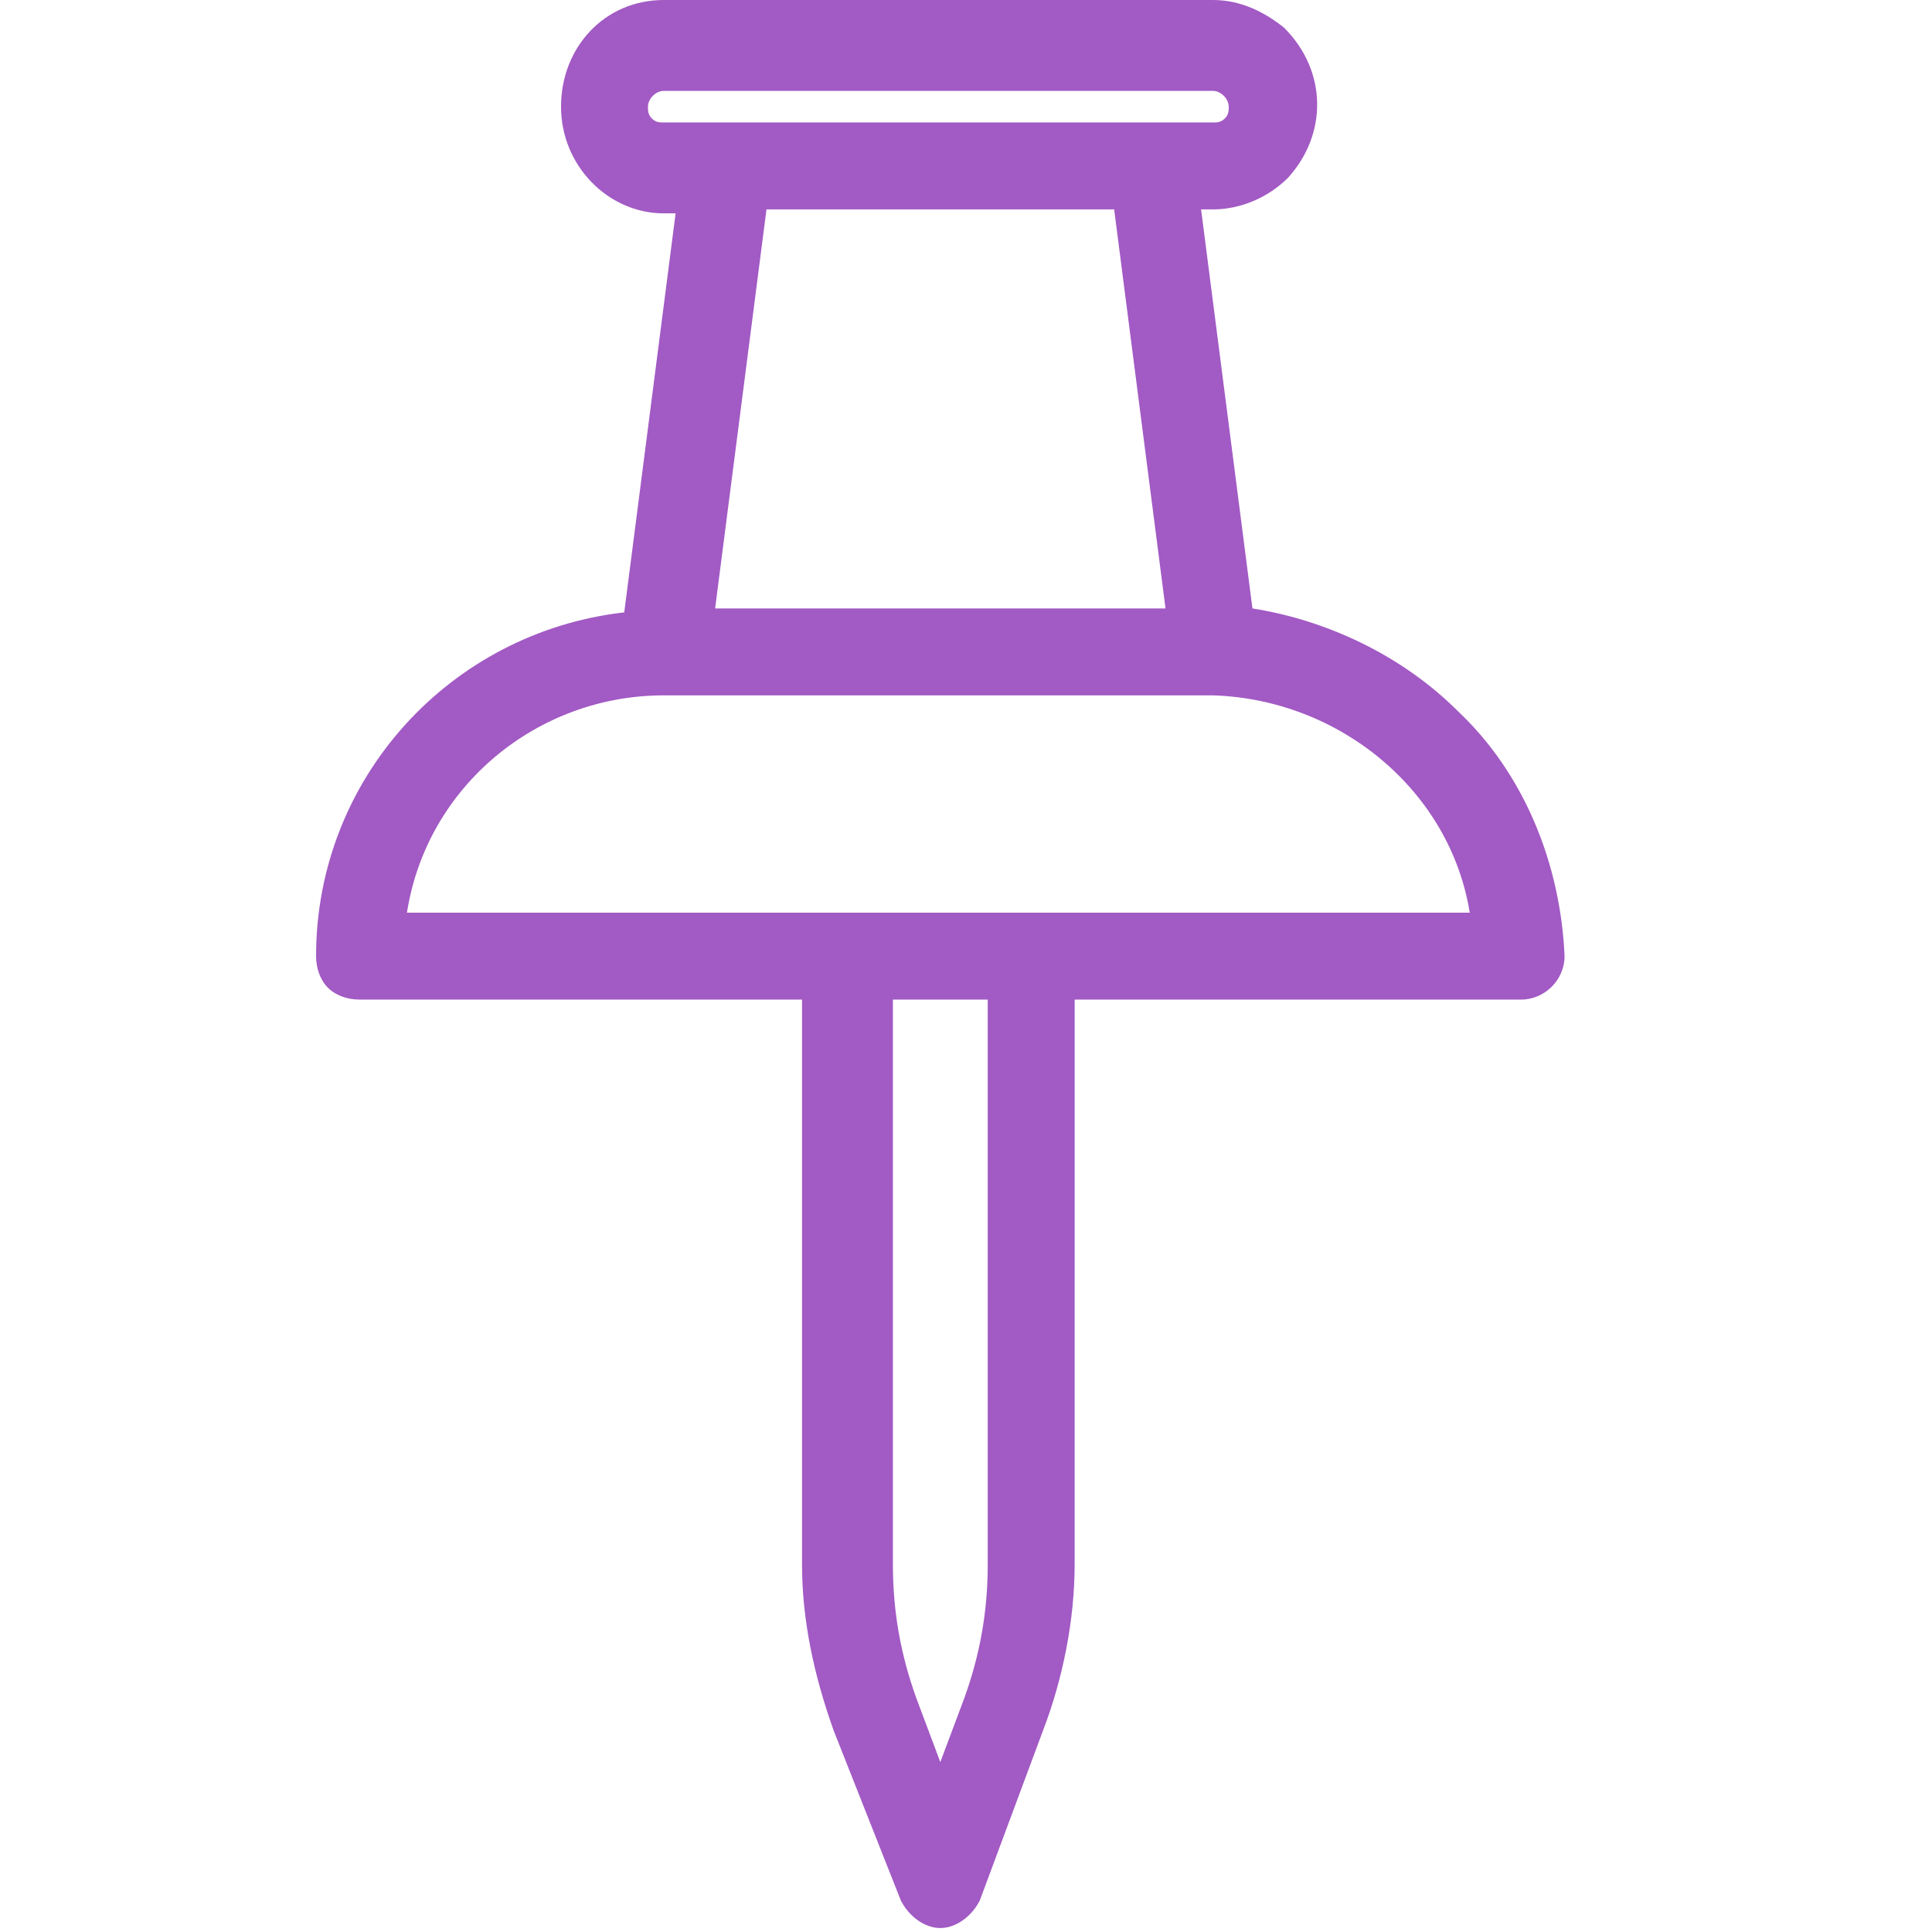 <?xml version="1.0" encoding="utf-8"?>
<!-- Generator: Adobe Illustrator 26.0.2, SVG Export Plug-In . SVG Version: 6.00 Build 0)  -->
<svg version="1.1" id="Capa_1" xmlns="http://www.w3.org/2000/svg" xmlns:xlink="http://www.w3.org/1999/xlink" x="0px" y="0px"
	 viewBox="0 0 48.9 48.9" style="enable-background:new 0 0 48.9 48.9;" xml:space="preserve">
<style type="text/css">
	.st0{fill:#A25AC4;}
</style>
<g id="elements">
	<path class="st0" d="M36.9,18c-1.4-1.4-3.3-2.3-5.2-2.6L30.4,5.3h0.3c0.7,0,1.4-0.3,1.9-0.8c1-1.1,1-2.7-0.1-3.8
		C32,0.3,31.4,0,30.7,0H16.8c-1.5,0-2.6,1.2-2.6,2.7s1.2,2.7,2.6,2.7h0.3l-1.3,10.1C11.4,16,8,19.7,8,24.2c0,0.3,0.1,0.6,0.3,0.8
		c0.2,0.2,0.5,0.3,0.8,0.3h11.2v14.3c0,1.4,0.3,2.8,0.8,4.2l1.7,4.3c0.2,0.4,0.6,0.7,1,0.7l0,0c0.4,0,0.8-0.3,1-0.7l1.6-4.3
		c0.5-1.3,0.8-2.8,0.8-4.2V25.3h11.3c0.6,0,1.1-0.5,1.1-1.1C39.5,21.9,38.6,19.6,36.9,18z M16.5,3c-0.1-0.1-0.1-0.2-0.1-0.3
		c0-0.2,0.2-0.4,0.4-0.4l0,0h13.9c0.2,0,0.4,0.2,0.4,0.4c0,0.1,0,0.2-0.1,0.3c-0.1,0.1-0.2,0.1-0.3,0.1H16.8
		C16.7,3.1,16.6,3.1,16.5,3L16.5,3z M18.1,15.4l1.3-10.1h8.8l1.3,10.1H18.1z M37.2,23.1H10.3c0.5-3.2,3.3-5.5,6.5-5.5h13.9
		C33.9,17.7,36.7,20,37.2,23.1z M25,25.3v14.3c0,1.2-0.2,2.3-0.6,3.4l-0.6,1.6L23.2,43c-0.4-1.1-0.6-2.2-0.6-3.4V25.3H25z"/>
</g>
</svg>
